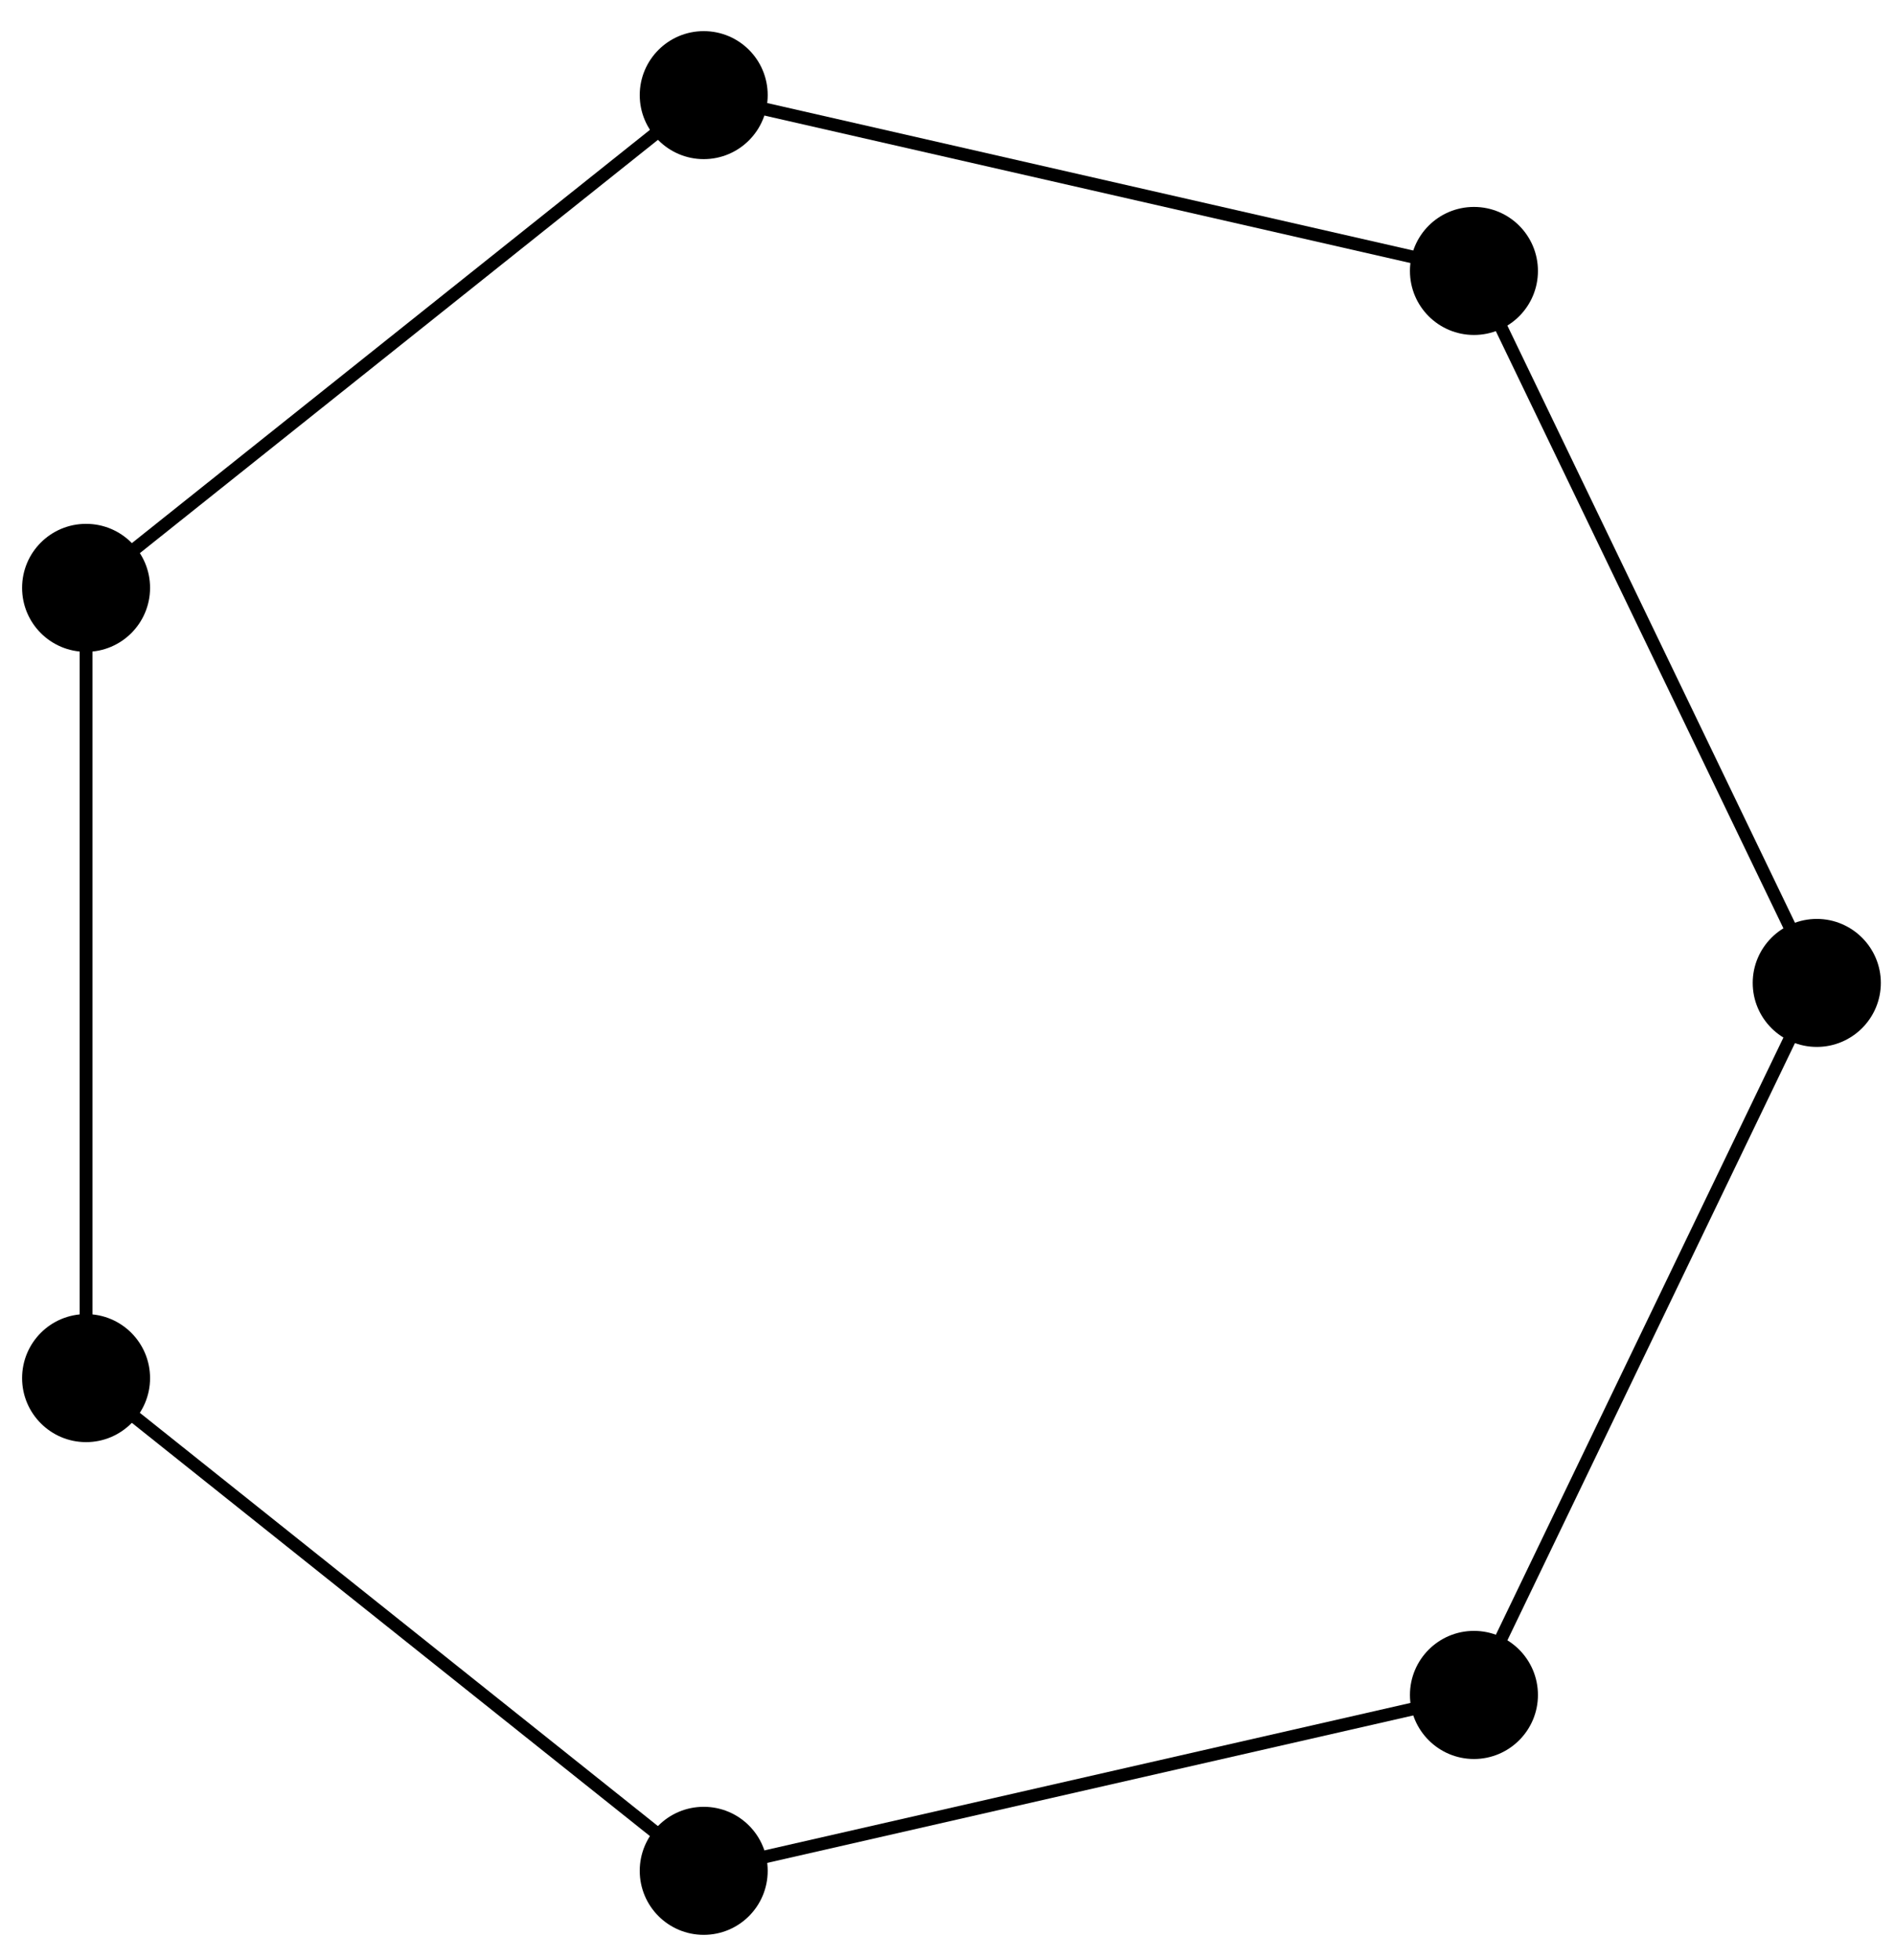 <?xml version="1.0" encoding="UTF-8"?>
<svg xmlns="http://www.w3.org/2000/svg" xmlns:xlink="http://www.w3.org/1999/xlink" width="59pt" height="61pt" viewBox="0 0 59 61" version="1.1">
<g id="surface1">
<path style="fill:none;stroke-width:0.399;stroke-linecap:butt;stroke-linejoin:miter;stroke:rgb(0%,0%,0%);stroke-opacity:1;stroke-miterlimit:10;" d="M 17.673 22.161 L -6.308 27.634 L -25.538 12.298 L -25.538 -12.3 L -6.308 -27.635 L 17.673 -22.163 L 28.348 0.001 Z M 17.673 22.161 " transform="matrix(1,0,0,-1,28.218,30.595)"/>
<path style=" stroke:none;fill-rule:nonzero;fill:rgb(0%,0%,0%);fill-opacity:1;" d="M 47.883 8.434 C 47.883 7.332 46.992 6.441 45.891 6.441 C 44.789 6.441 43.898 7.332 43.898 8.434 C 43.898 9.535 44.789 10.426 45.891 10.426 C 46.992 10.426 47.883 9.535 47.883 8.434 Z M 47.883 8.434 "/>
<path style=" stroke:none;fill-rule:nonzero;fill:rgb(0%,0%,0%);fill-opacity:1;" d="M 23.902 2.961 C 23.902 1.859 23.012 0.969 21.91 0.969 C 20.812 0.969 19.918 1.859 19.918 2.961 C 19.918 4.059 20.812 4.953 21.91 4.953 C 23.012 4.953 23.902 4.059 23.902 2.961 Z M 23.902 2.961 "/>
<path style=" stroke:none;fill-rule:nonzero;fill:rgb(0%,0%,0%);fill-opacity:1;" d="M 4.672 18.297 C 4.672 17.195 3.781 16.305 2.68 16.305 C 1.578 16.305 0.688 17.195 0.688 18.297 C 0.688 19.398 1.578 20.289 2.68 20.289 C 3.781 20.289 4.672 19.398 4.672 18.297 Z M 4.672 18.297 "/>
<path style=" stroke:none;fill-rule:nonzero;fill:rgb(0%,0%,0%);fill-opacity:1;" d="M 4.672 42.895 C 4.672 41.793 3.781 40.902 2.68 40.902 C 1.578 40.902 0.688 41.793 0.688 42.895 C 0.688 43.992 1.578 44.887 2.68 44.887 C 3.781 44.887 4.672 43.992 4.672 42.895 Z M 4.672 42.895 "/>
<path style=" stroke:none;fill-rule:nonzero;fill:rgb(0%,0%,0%);fill-opacity:1;" d="M 23.902 58.23 C 23.902 57.129 23.012 56.238 21.91 56.238 C 20.809 56.238 19.918 57.129 19.918 58.23 C 19.918 59.332 20.809 60.223 21.91 60.223 C 23.012 60.223 23.902 59.332 23.902 58.23 Z M 23.902 58.23 "/>
<path style=" stroke:none;fill-rule:nonzero;fill:rgb(0%,0%,0%);fill-opacity:1;" d="M 47.883 52.758 C 47.883 51.656 46.992 50.762 45.891 50.762 C 44.789 50.762 43.898 51.656 43.898 52.758 C 43.898 53.855 44.789 54.75 45.891 54.75 C 46.992 54.75 47.883 53.855 47.883 52.758 Z M 47.883 52.758 "/>
<path style=" stroke:none;fill-rule:nonzero;fill:rgb(0%,0%,0%);fill-opacity:1;" d="M 58.559 30.594 C 58.559 29.496 57.664 28.602 56.566 28.602 C 55.465 28.602 54.57 29.496 54.57 30.594 C 54.57 31.695 55.465 32.586 56.566 32.586 C 57.664 32.586 58.559 31.695 58.559 30.594 Z M 58.559 30.594 "/>
</g>
</svg>
